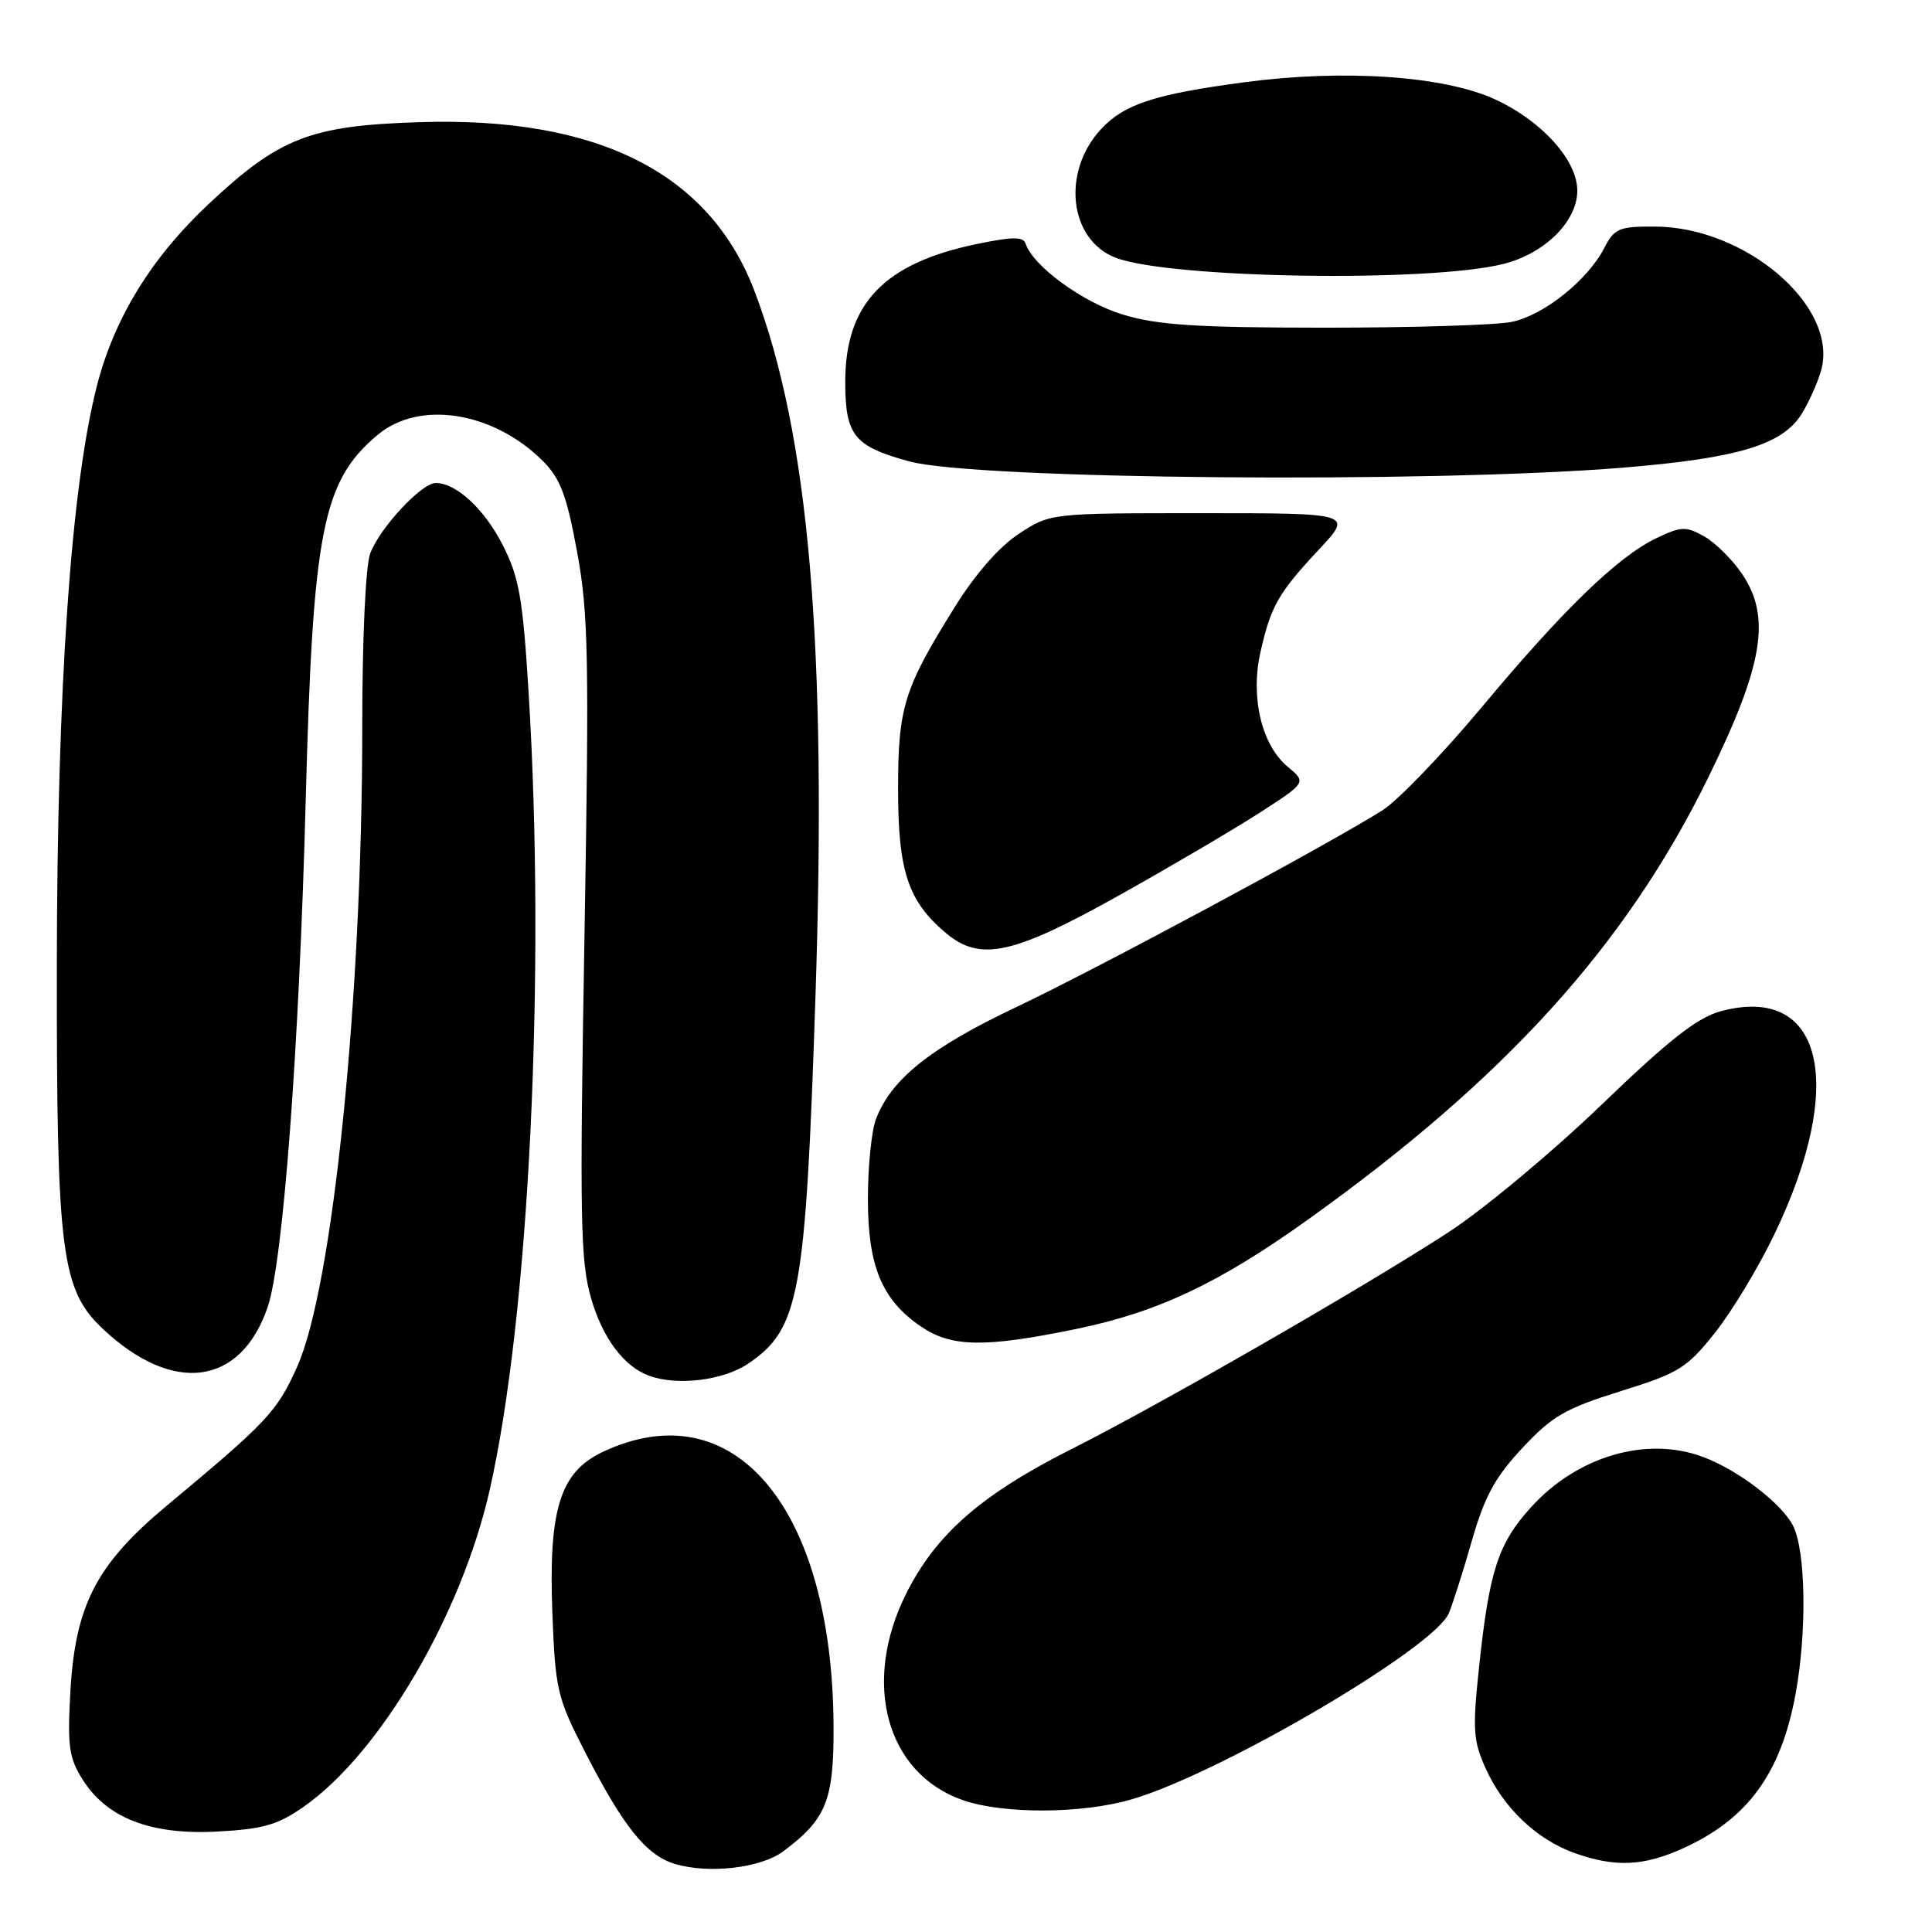 <?xml version="1.0" encoding="UTF-8" standalone="no"?>
<!DOCTYPE svg PUBLIC "-//W3C//DTD SVG 1.1//EN" "http://www.w3.org/Graphics/SVG/1.1/DTD/svg11.dtd" >
<svg xmlns="http://www.w3.org/2000/svg" xmlns:xlink="http://www.w3.org/1999/xlink" version="1.1" viewBox="0 0 256 256">
 <g >
 <path fill="currentColor"
d=" M 103.80 245.30 C 109.51 241.03 110.50 238.56 110.45 228.67 C 110.29 199.68 97.17 184.16 79.80 192.42 C 74.21 195.08 72.67 200.05 73.19 213.69 C 73.58 223.86 73.83 224.94 77.44 231.99 C 82.54 241.97 85.60 245.81 89.37 246.96 C 93.86 248.34 100.81 247.54 103.80 245.30 Z  M 223.00 244.92 C 231.56 241.04 235.97 235.02 237.91 224.53 C 239.45 216.22 239.28 205.45 237.57 202.13 C 236.04 199.18 230.29 194.78 225.68 193.06 C 218.18 190.24 208.97 192.95 202.82 199.77 C 198.50 204.56 197.33 208.17 195.99 220.85 C 195.10 229.17 195.20 230.66 196.87 234.35 C 199.21 239.55 203.63 243.75 208.64 245.54 C 214.01 247.45 217.76 247.29 223.00 244.92 Z  M 40.30 239.36 C 50.41 232.25 61.12 214.00 64.87 197.50 C 70.11 174.48 72.33 129.11 70.05 91.87 C 69.28 79.30 68.80 76.54 66.64 72.27 C 64.20 67.46 60.47 64.00 57.73 64.00 C 55.86 64.00 50.34 69.93 49.06 73.32 C 48.44 74.96 48.00 84.56 48.00 96.46 C 48.00 132.32 44.10 170.57 39.37 181.11 C 36.70 187.06 35.43 188.41 22.11 199.50 C 12.76 207.29 9.96 212.70 9.32 224.23 C 8.92 231.38 9.15 232.95 10.95 235.81 C 14.18 240.92 20.00 243.16 28.81 242.69 C 34.91 242.36 36.81 241.81 40.30 239.36 Z  M 150.06 238.39 C 161.95 234.86 190.07 218.34 191.98 213.76 C 192.50 212.52 193.88 208.18 195.04 204.12 C 196.72 198.27 198.11 195.73 201.73 191.86 C 205.68 187.63 207.44 186.62 214.74 184.34 C 222.49 181.92 223.52 181.28 227.24 176.60 C 229.47 173.80 233.03 167.90 235.14 163.50 C 244.71 143.56 241.53 130.36 228.02 133.99 C 224.90 134.83 221.18 137.75 212.10 146.49 C 205.58 152.76 196.48 160.33 191.87 163.32 C 180.55 170.67 153.65 186.14 142.00 192.00 C 130.03 198.03 124.01 203.29 120.06 211.19 C 114.17 222.98 117.43 234.93 127.50 238.50 C 132.89 240.41 143.44 240.36 150.06 238.39 Z  M 99.10 180.71 C 105.93 176.12 106.74 171.70 108.05 132.16 C 109.60 85.37 107.20 57.61 99.98 38.58 C 94.02 22.90 79.16 15.41 55.50 16.19 C 41.10 16.65 37.00 18.25 27.63 27.05 C 20.03 34.18 15.10 42.22 12.82 51.21 C 9.39 64.68 7.57 91.17 7.53 128.00 C 7.50 166.19 8.10 170.91 13.71 176.16 C 22.96 184.81 31.87 183.62 35.45 173.25 C 37.51 167.31 39.64 138.93 40.51 106.00 C 41.45 70.26 42.73 63.77 50.03 57.63 C 55.56 52.97 65.38 54.53 71.96 61.11 C 74.25 63.41 75.10 65.66 76.47 73.13 C 77.97 81.27 78.08 87.15 77.44 124.41 C 76.80 161.58 76.90 167.16 78.33 172.05 C 79.85 177.31 82.68 181.08 86.00 182.29 C 89.73 183.66 95.82 182.92 99.10 180.71 Z  M 142.63 176.09 C 153.39 173.87 161.50 170.05 173.26 161.64 C 199.41 142.95 215.39 125.33 226.27 103.19 C 233.66 88.14 234.73 81.78 230.82 76.03 C 229.52 74.11 227.26 71.88 225.79 71.06 C 223.40 69.72 222.77 69.74 219.52 71.29 C 214.40 73.73 207.17 80.72 196.27 93.79 C 191.08 99.99 185.19 106.11 183.17 107.38 C 175.71 112.07 145.37 128.37 134.61 133.47 C 123.26 138.85 118.06 143.01 116.06 148.32 C 115.48 149.86 115.00 154.60 115.00 158.83 C 115.00 167.77 116.85 172.23 122.00 175.75 C 126.07 178.53 130.45 178.60 142.63 176.09 Z  M 148.50 118.52 C 155.10 114.83 163.34 109.98 166.82 107.75 C 173.13 103.68 173.13 103.68 170.62 101.59 C 167.17 98.71 165.67 92.43 167.01 86.44 C 168.39 80.32 169.37 78.59 174.77 72.81 C 179.27 68.00 179.27 68.00 159.23 68.00 C 139.18 68.00 139.18 68.00 135.02 70.72 C 132.41 72.43 129.24 76.05 126.49 80.47 C 119.77 91.25 119.00 93.72 119.00 104.57 C 119.00 115.43 120.32 119.41 125.32 123.62 C 129.91 127.47 134.18 126.54 148.50 118.52 Z  M 215.02 61.97 C 230.38 60.71 236.29 58.92 238.80 54.73 C 239.87 52.95 241.03 50.27 241.39 48.76 C 243.36 40.38 231.20 30.07 219.28 30.02 C 214.53 30.00 213.92 30.26 212.58 32.85 C 210.36 37.15 204.51 41.81 200.27 42.66 C 198.20 43.08 187.05 43.42 175.50 43.42 C 158.55 43.41 153.40 43.08 148.81 41.69 C 143.51 40.10 136.90 35.28 135.90 32.29 C 135.59 31.34 134.18 31.35 129.45 32.33 C 117.13 34.87 112.00 40.25 112.00 50.59 C 112.00 57.70 113.16 59.14 120.50 61.14 C 129.28 63.53 189.35 64.06 215.02 61.97 Z  M 199.26 34.96 C 204.71 33.58 209.00 29.31 209.00 25.27 C 209.00 21.23 204.32 16.04 198.11 13.17 C 191.34 10.05 178.04 9.14 164.88 10.90 C 153.01 12.48 149.00 13.79 145.92 17.08 C 140.65 22.73 141.64 31.74 147.80 34.14 C 154.90 36.90 189.44 37.46 199.26 34.96 Z "/>
</g>
</svg>